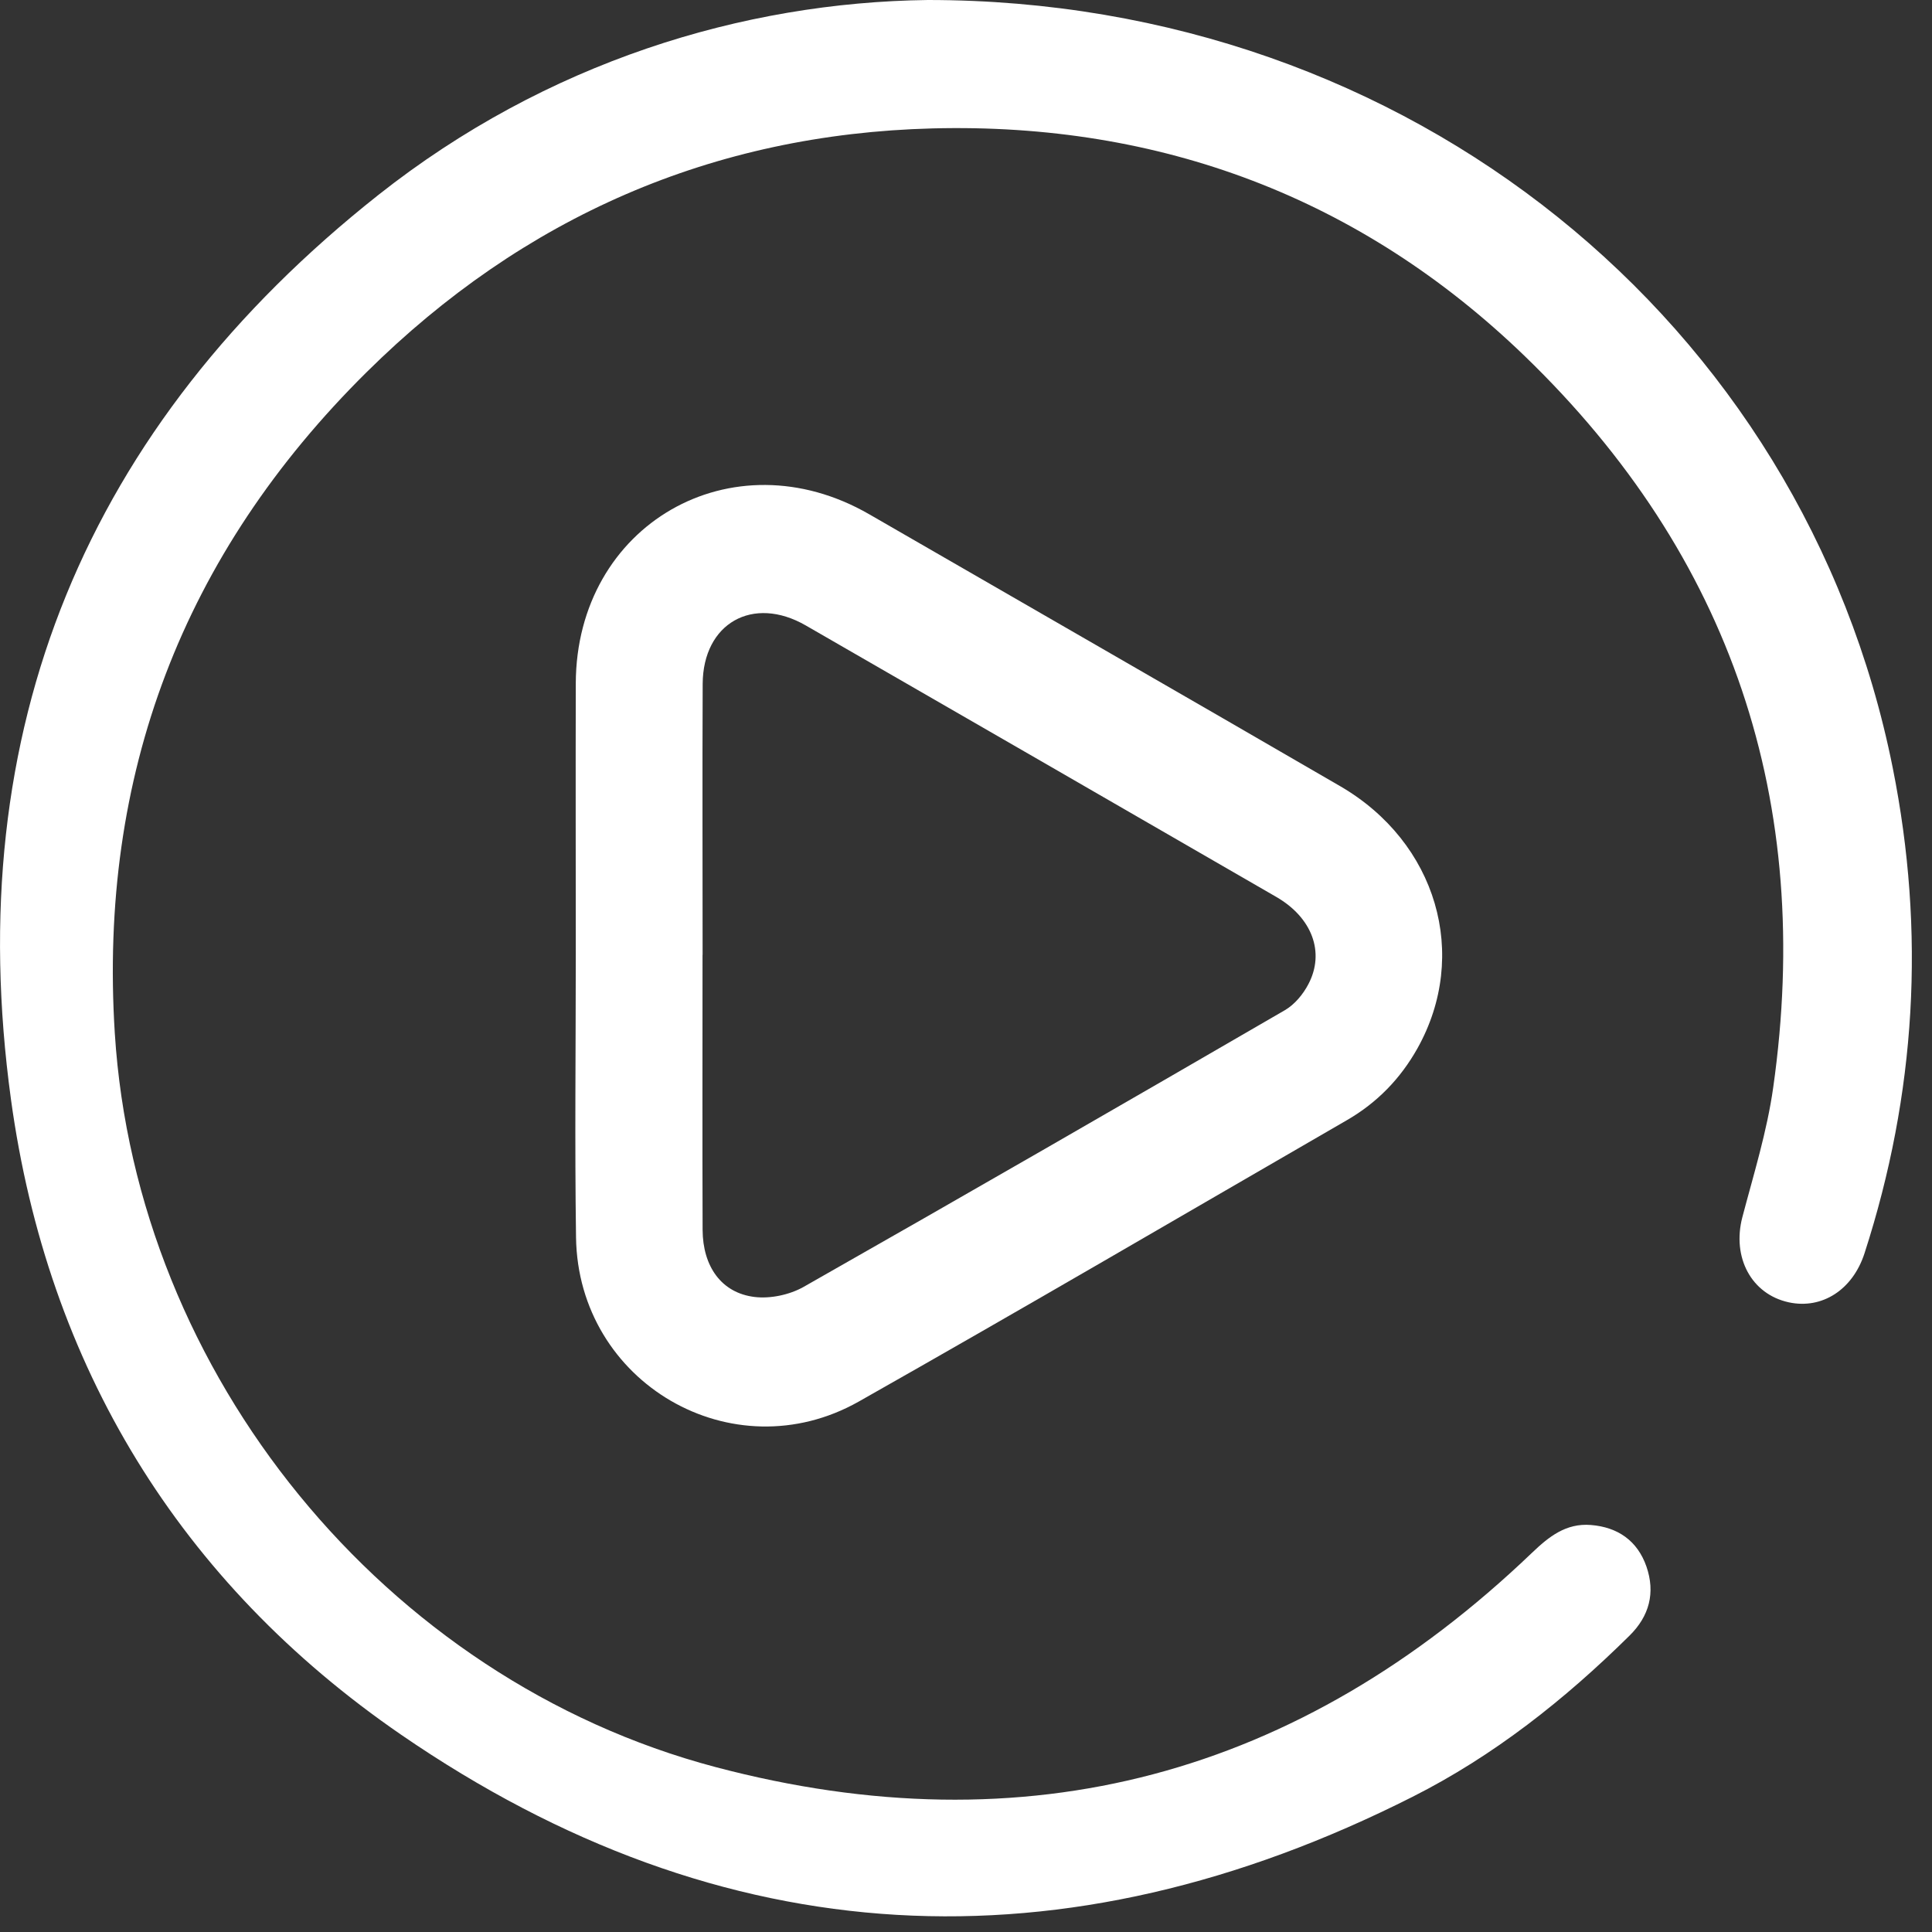 <svg width="78" height="78" viewBox="0 0 78 78" fill="none" xmlns="http://www.w3.org/2000/svg">
<rect x="0" y="0" width="78" height="78" fill="#333333" stroke="none"/>
<g clip-path="url(#clip0_17_616)">
<path d="M37.458 0C56.929 0 72.822 13.039 76.413 30.991C77.742 37.63 77.357 44.162 75.276 50.597C74.797 52.078 73.556 52.866 72.221 52.579C70.705 52.252 69.92 50.762 70.343 49.143C70.799 47.41 71.339 45.681 71.588 43.913C73.226 32.387 69.916 22.448 61.551 14.37C54.932 7.98 46.838 4.949 37.652 5.184C28.773 5.414 21.129 8.763 14.807 15.02C7.379 22.37 3.976 31.304 4.635 41.718C5.505 55.481 15.528 67.803 28.88 71.339C41.444 74.665 52.462 71.675 61.849 62.692C62.534 62.036 63.226 61.487 64.228 61.568C65.32 61.655 66.109 62.208 66.471 63.245C66.836 64.302 66.591 65.246 65.782 66.041C63.171 68.62 60.304 70.889 57.03 72.541C42.94 79.658 29.197 78.973 16.187 70.03C7.25 63.885 1.92 55.148 0.443 44.388C-1.606 29.459 3.491 17.195 15.276 7.87C22.06 2.508 29.989 0.094 37.458 0Z" fill="white"/>
<path d="M23.246 38.535C23.246 34.886 23.236 31.239 23.246 27.59C23.266 21.184 29.552 17.564 35.096 20.764C41.431 24.423 47.776 28.066 54.101 31.737C58.012 34.006 59.337 38.557 57.224 42.329C56.538 43.551 55.594 44.521 54.382 45.222C47.818 49.017 41.272 52.85 34.672 56.584C29.572 59.467 23.34 55.827 23.256 49.961C23.201 46.153 23.246 42.342 23.246 38.535ZM28.363 38.548C28.363 42.248 28.353 45.949 28.366 49.65C28.372 51.134 29.129 52.201 30.464 52.362C31.101 52.44 31.876 52.275 32.439 51.958C38.939 48.267 45.41 44.534 51.874 40.784C52.265 40.558 52.611 40.141 52.824 39.731C53.5 38.444 52.967 37.045 51.532 36.214C45.2 32.555 38.864 28.899 32.529 25.25C30.396 24.022 28.382 25.16 28.369 27.61C28.353 31.256 28.366 34.905 28.366 38.551L28.363 38.548Z" fill="white"/>
</g>
<defs>
<clipPath id="clip0_17_616">
<rect width="77.186" height="77.37" fill="white"/>
</clipPath>
</defs>
</svg>
